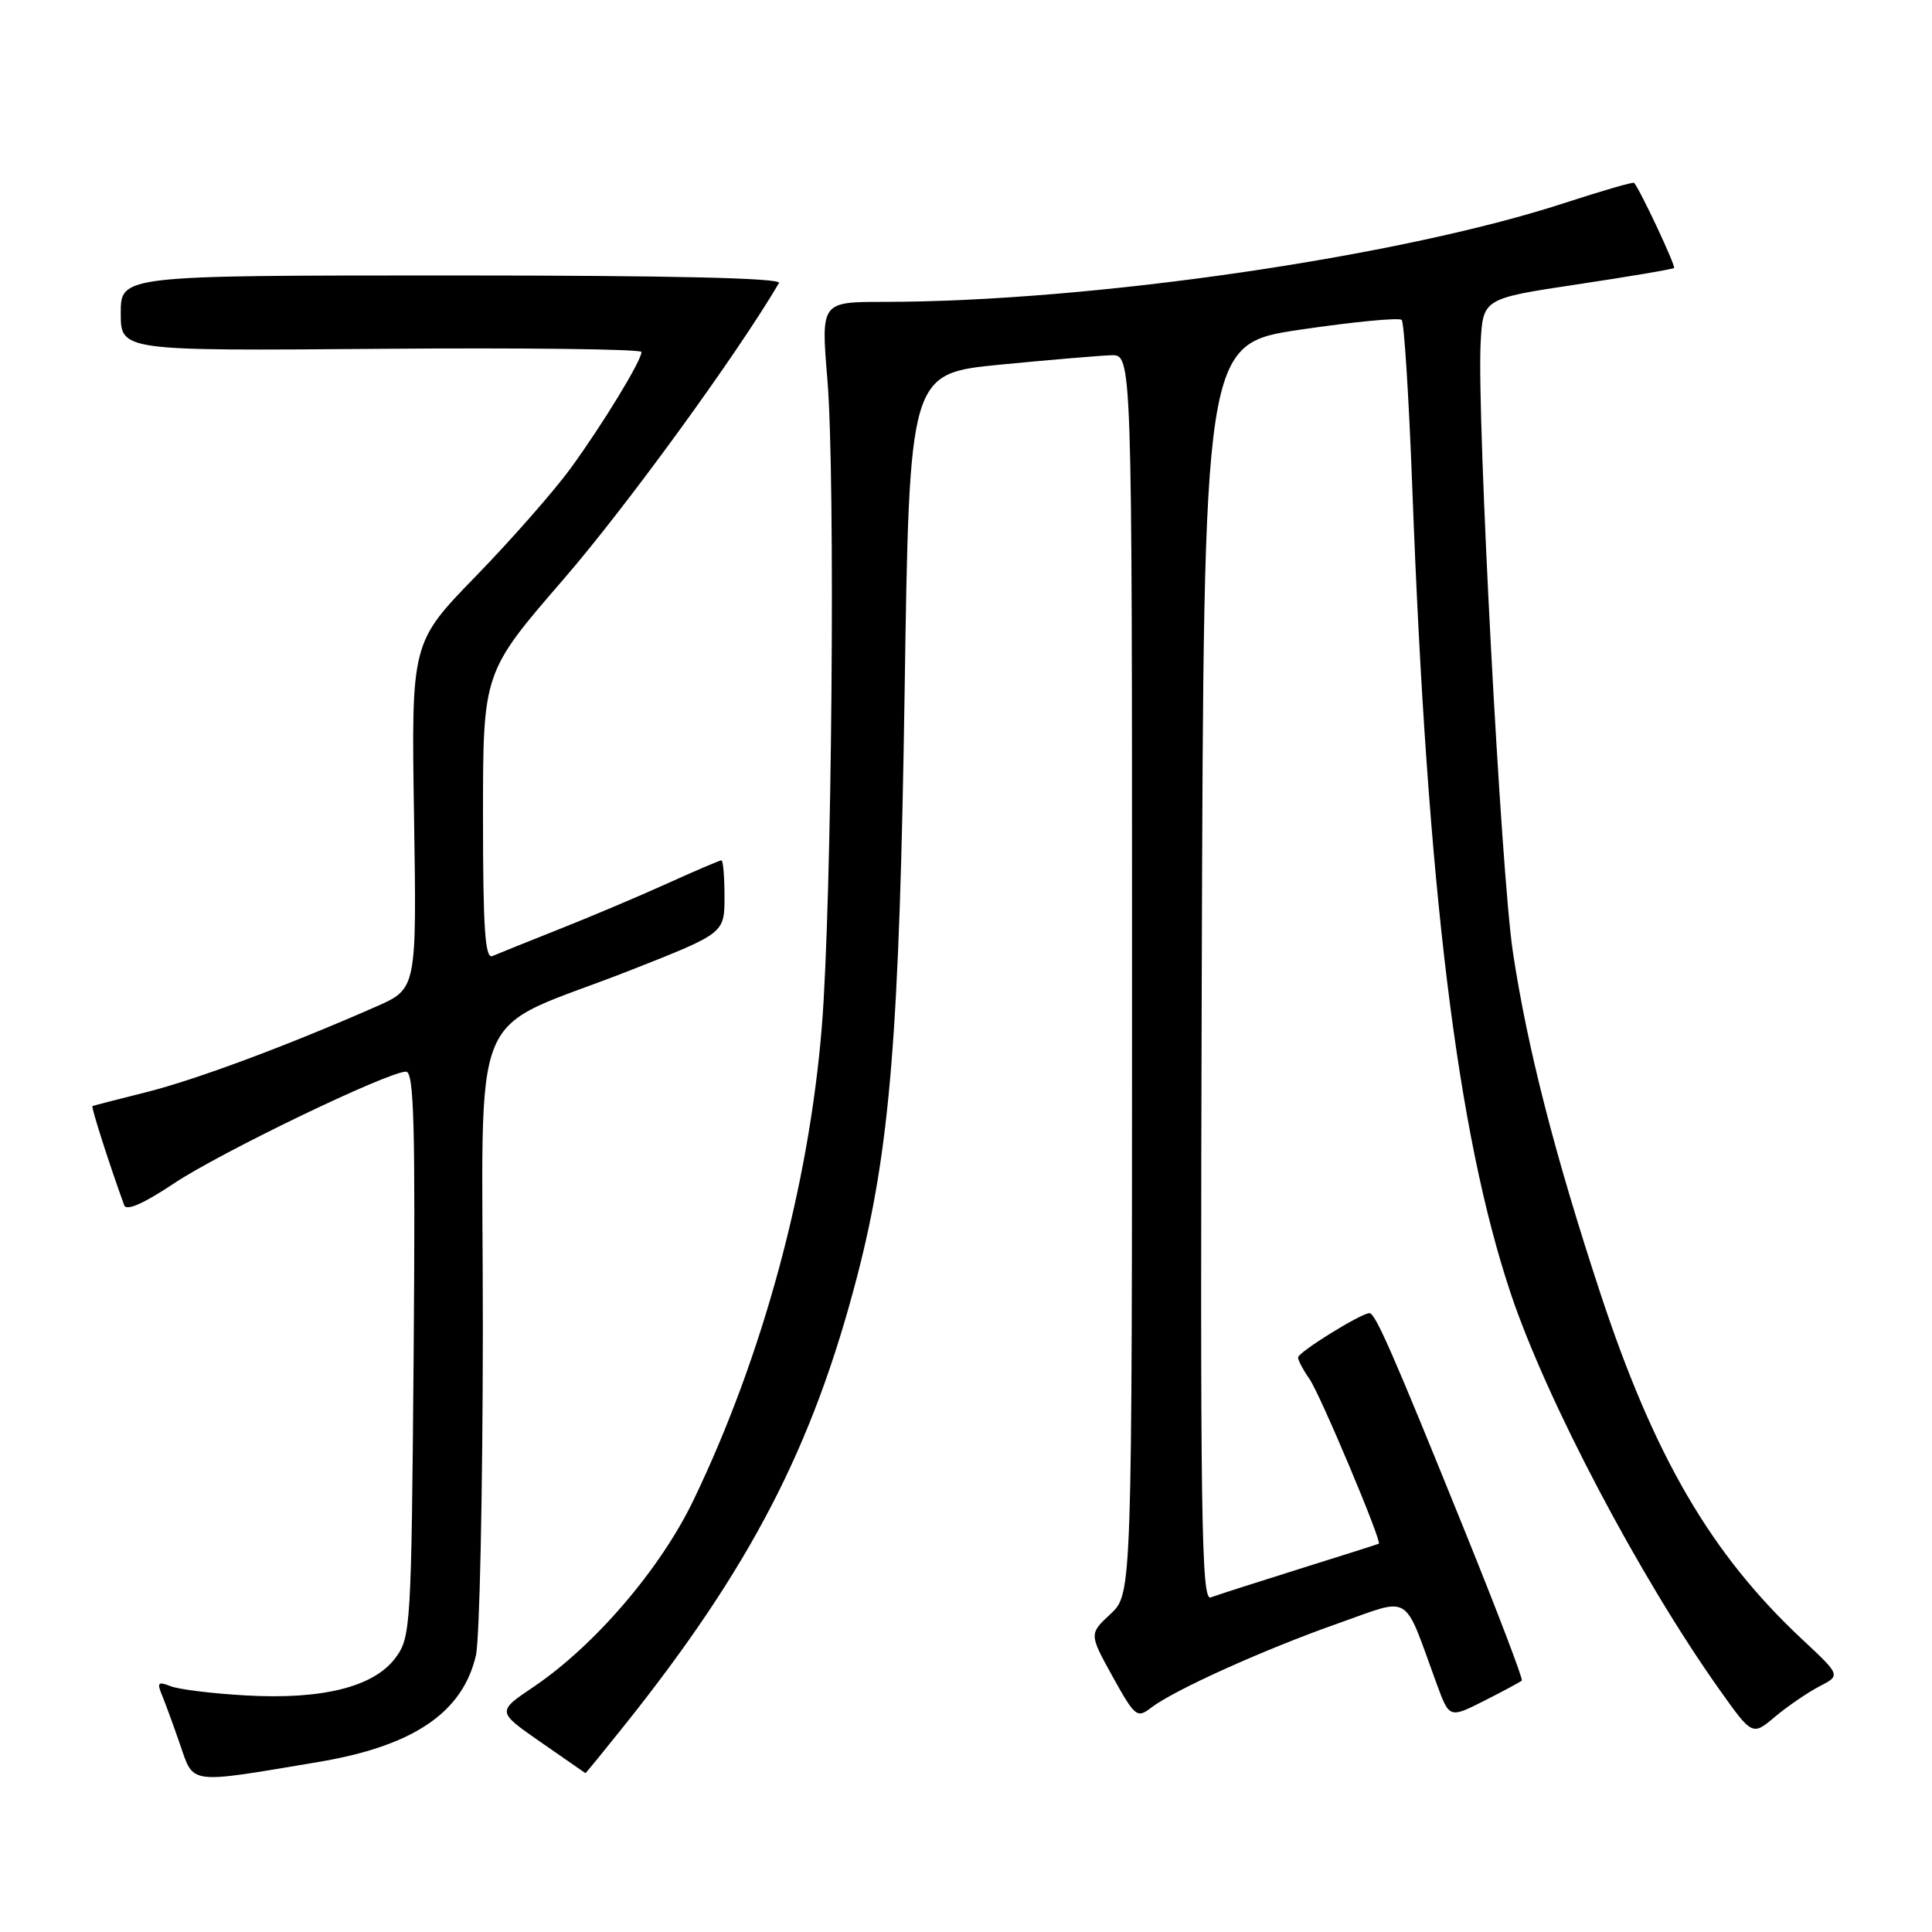 <?xml version="1.0" encoding="UTF-8" standalone="no"?>
<!DOCTYPE svg PUBLIC "-//W3C//DTD SVG 1.1//EN" "http://www.w3.org/Graphics/SVG/1.1/DTD/svg11.dtd" >
<svg xmlns="http://www.w3.org/2000/svg" xmlns:xlink="http://www.w3.org/1999/xlink" version="1.1" viewBox="0 0 256 256">
 <g >
 <path fill="currentColor"
d=" M 42.14 233.48 C 54.76 231.37 61.29 226.95 63.06 219.36 C 63.55 217.24 63.96 197.85 63.98 176.27 C 64.00 131.18 61.49 137.25 83.75 128.48 C 96.00 123.65 96.00 123.65 96.00 118.82 C 96.00 116.17 95.82 114.00 95.59 114.00 C 95.37 114.00 92.11 115.39 88.34 117.10 C 84.58 118.80 78.12 121.53 74.00 123.16 C 69.88 124.80 65.94 126.38 65.25 126.68 C 64.27 127.10 64.00 123.02 64.00 108.15 C 64.00 89.09 64.00 89.09 74.64 76.79 C 82.92 67.24 97.69 46.93 103.22 37.50 C 103.61 36.84 88.90 36.50 59.91 36.50 C 16.00 36.50 16.00 36.50 16.00 41.50 C 16.00 46.50 16.00 46.50 50.50 46.22 C 69.47 46.07 85.00 46.26 85.00 46.64 C 85.00 47.78 79.90 56.16 75.65 62.00 C 73.45 65.03 67.79 71.47 63.08 76.32 C 54.50 85.14 54.50 85.14 54.86 108.08 C 55.22 131.01 55.22 131.01 49.86 133.37 C 38.06 138.56 25.98 143.06 19.42 144.71 C 15.61 145.66 12.39 146.50 12.25 146.56 C 12.04 146.65 14.55 154.47 16.46 159.71 C 16.75 160.49 19.05 159.48 23.00 156.84 C 29.20 152.70 51.41 142.00 53.80 142.00 C 54.86 142.00 55.05 149.13 54.81 179.43 C 54.51 215.62 54.43 216.95 52.40 219.68 C 49.54 223.53 42.70 225.24 32.50 224.65 C 28.10 224.40 23.63 223.85 22.58 223.42 C 20.96 222.78 20.78 222.96 21.45 224.58 C 21.89 225.63 22.98 228.61 23.87 231.19 C 25.71 236.50 24.82 236.39 42.14 233.48 Z  M 82.64 228.75 C 99.40 207.77 107.67 191.84 113.57 169.15 C 117.94 152.33 119.19 136.98 119.87 91.50 C 120.50 49.50 120.50 49.50 132.50 48.32 C 139.10 47.68 145.74 47.12 147.25 47.07 C 150.00 47.00 150.00 47.00 150.00 129.10 C 150.00 211.20 150.00 211.20 147.15 213.86 C 144.31 216.51 144.31 216.51 147.43 222.16 C 150.39 227.49 150.66 227.72 152.53 226.28 C 155.57 223.94 167.55 218.54 177.30 215.11 C 187.20 211.63 185.86 210.81 190.36 223.10 C 192.05 227.70 192.05 227.70 196.69 225.35 C 199.24 224.06 201.47 222.86 201.65 222.68 C 201.83 222.50 198.44 213.61 194.12 202.93 C 184.49 179.12 182.24 174.00 181.46 174.00 C 180.35 174.00 172.00 179.18 172.00 179.87 C 172.00 180.25 172.68 181.53 173.51 182.72 C 174.91 184.71 183.15 204.29 182.70 204.55 C 182.59 204.61 177.85 206.12 172.18 207.89 C 166.50 209.67 161.21 211.37 160.42 211.67 C 159.18 212.14 159.02 200.89 159.24 128.90 C 159.50 45.57 159.50 45.57 172.31 43.68 C 179.36 42.64 185.40 42.06 185.73 42.39 C 186.06 42.72 186.69 52.78 187.14 64.75 C 189.13 117.82 193.09 150.21 200.19 171.42 C 204.92 185.54 217.22 208.89 227.75 223.76 C 232.19 230.02 232.19 230.02 235.21 227.47 C 236.88 226.07 239.52 224.27 241.07 223.46 C 243.91 222.00 243.91 222.00 238.83 217.25 C 226.74 205.96 219.20 193.04 212.06 171.38 C 206.03 153.06 202.38 138.86 200.47 126.18 C 198.89 115.76 195.69 55.26 196.19 45.49 C 196.50 39.56 196.50 39.56 209.00 37.68 C 215.88 36.65 221.64 35.67 221.82 35.51 C 222.07 35.26 217.35 25.18 216.53 24.23 C 216.40 24.08 212.25 25.29 207.30 26.90 C 185.46 34.04 144.49 39.99 117.14 40.00 C 108.78 40.00 108.78 40.00 109.63 50.25 C 110.72 63.27 110.23 119.55 108.90 136.00 C 107.20 157.06 101.07 179.69 91.91 198.74 C 87.53 207.87 78.79 218.07 70.67 223.54 C 65.83 226.80 65.83 226.80 71.66 230.85 C 74.87 233.08 77.53 234.92 77.57 234.95 C 77.61 234.98 79.89 232.19 82.64 228.75 Z "/>
</g>
</svg>